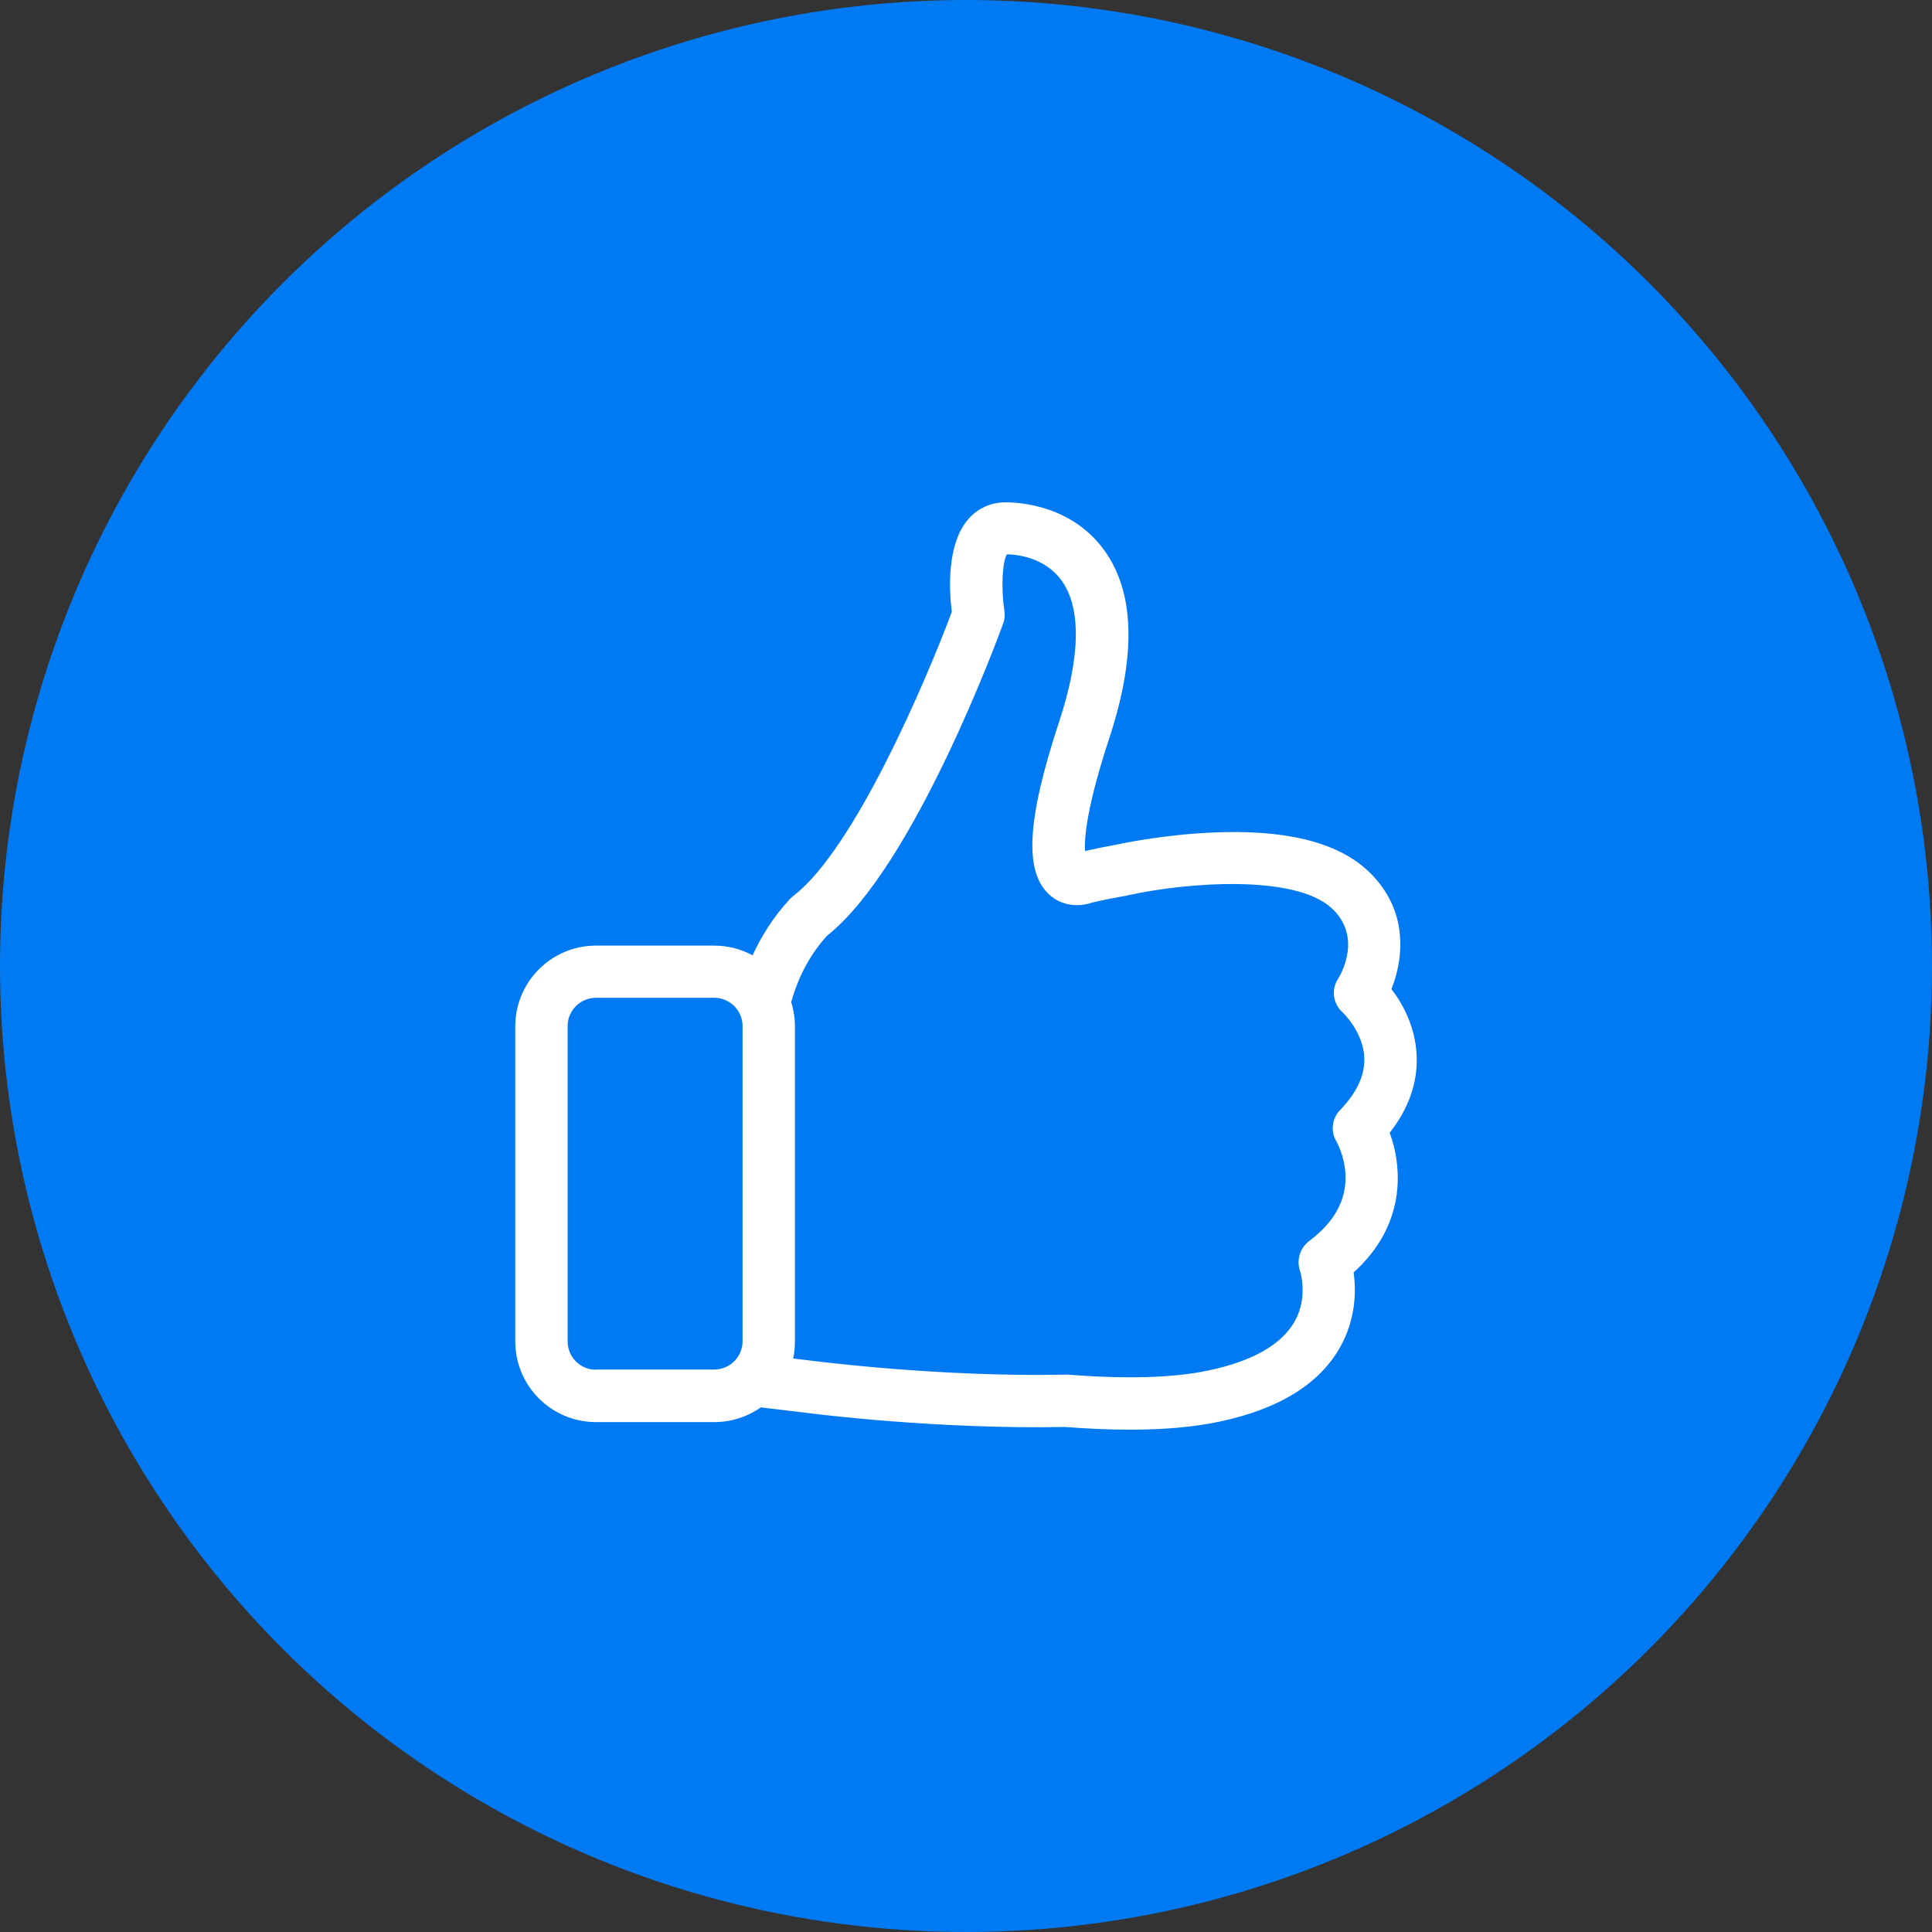 <svg width="40" height="40" viewBox="0 0 40 40" fill="none" xmlns="http://www.w3.org/2000/svg">
<rect x="0" y="0" width="40" height="40" fill="#333333" stroke="none"/>
<circle cx="20" cy="20" r="20" fill="#007AF3"/>
<g clip-path="url(#clip0_2_4708)">
<path d="M28.772 23.453C29.165 22.951 29.354 22.413 29.33 21.859C29.306 21.249 29.033 20.771 28.808 20.478C29.069 19.827 29.169 18.803 28.298 18.008C27.66 17.426 26.576 17.165 25.074 17.238C24.018 17.286 23.135 17.483 23.099 17.491H23.095C22.894 17.527 22.681 17.571 22.464 17.619C22.448 17.362 22.492 16.724 22.966 15.286C23.528 13.576 23.496 12.267 22.862 11.392C22.195 10.472 21.131 10.4 20.818 10.4C20.517 10.4 20.24 10.524 20.043 10.753C19.598 11.271 19.65 12.227 19.706 12.668C19.176 14.09 17.69 17.575 16.434 18.542C16.41 18.558 16.389 18.579 16.369 18.599C16 18.988 15.751 19.41 15.582 19.779C15.345 19.651 15.076 19.578 14.787 19.578H12.338C11.415 19.578 10.668 20.329 10.668 21.249V27.773C10.668 28.697 11.419 29.443 12.338 29.443H14.787C15.145 29.443 15.478 29.331 15.751 29.138L16.695 29.251C16.839 29.271 19.409 29.596 22.047 29.544C22.524 29.58 22.974 29.6 23.392 29.6C24.11 29.6 24.737 29.544 25.259 29.431C26.487 29.17 27.326 28.648 27.752 27.881C28.077 27.295 28.077 26.713 28.025 26.344C28.824 25.621 28.965 24.822 28.936 24.26C28.92 23.935 28.848 23.658 28.772 23.453ZM12.338 28.359C12.013 28.359 11.752 28.094 11.752 27.773V21.245C11.752 20.919 12.017 20.658 12.338 20.658H14.787C15.113 20.658 15.374 20.923 15.374 21.245V27.769C15.374 28.094 15.109 28.355 14.787 28.355H12.338V28.359ZM27.744 22.983C27.575 23.16 27.543 23.429 27.672 23.637C27.672 23.642 27.836 23.923 27.856 24.308C27.884 24.834 27.632 25.3 27.102 25.697C26.913 25.842 26.837 26.091 26.917 26.316C26.917 26.32 27.09 26.85 26.808 27.352C26.54 27.833 25.941 28.179 25.034 28.371C24.307 28.528 23.319 28.556 22.107 28.46C22.091 28.46 22.071 28.46 22.051 28.46C19.469 28.516 16.859 28.179 16.831 28.175H16.827L16.422 28.126C16.446 28.014 16.458 27.893 16.458 27.773V21.245C16.458 21.072 16.43 20.903 16.381 20.747C16.454 20.478 16.654 19.879 17.128 19.369C18.931 17.94 20.694 13.118 20.77 12.909C20.802 12.825 20.81 12.733 20.794 12.64C20.726 12.191 20.75 11.641 20.846 11.476C21.059 11.48 21.633 11.54 21.978 12.018C22.388 12.584 22.372 13.596 21.93 14.937C21.256 16.981 21.2 18.057 21.733 18.53C21.998 18.767 22.352 18.779 22.609 18.687C22.854 18.631 23.087 18.583 23.307 18.547C23.323 18.542 23.343 18.538 23.36 18.534C24.592 18.265 26.8 18.101 27.567 18.799C28.218 19.394 27.756 20.181 27.704 20.265C27.555 20.49 27.599 20.783 27.8 20.963C27.804 20.968 28.226 21.365 28.246 21.899C28.262 22.256 28.093 22.622 27.744 22.983Z" fill="white"/>
</g>
<defs>
<clipPath id="clip0_2_4708">
<rect width="19.2" height="19.2" fill="white" transform="translate(10.4 10.4)"/>
</clipPath>
</defs>
</svg>
